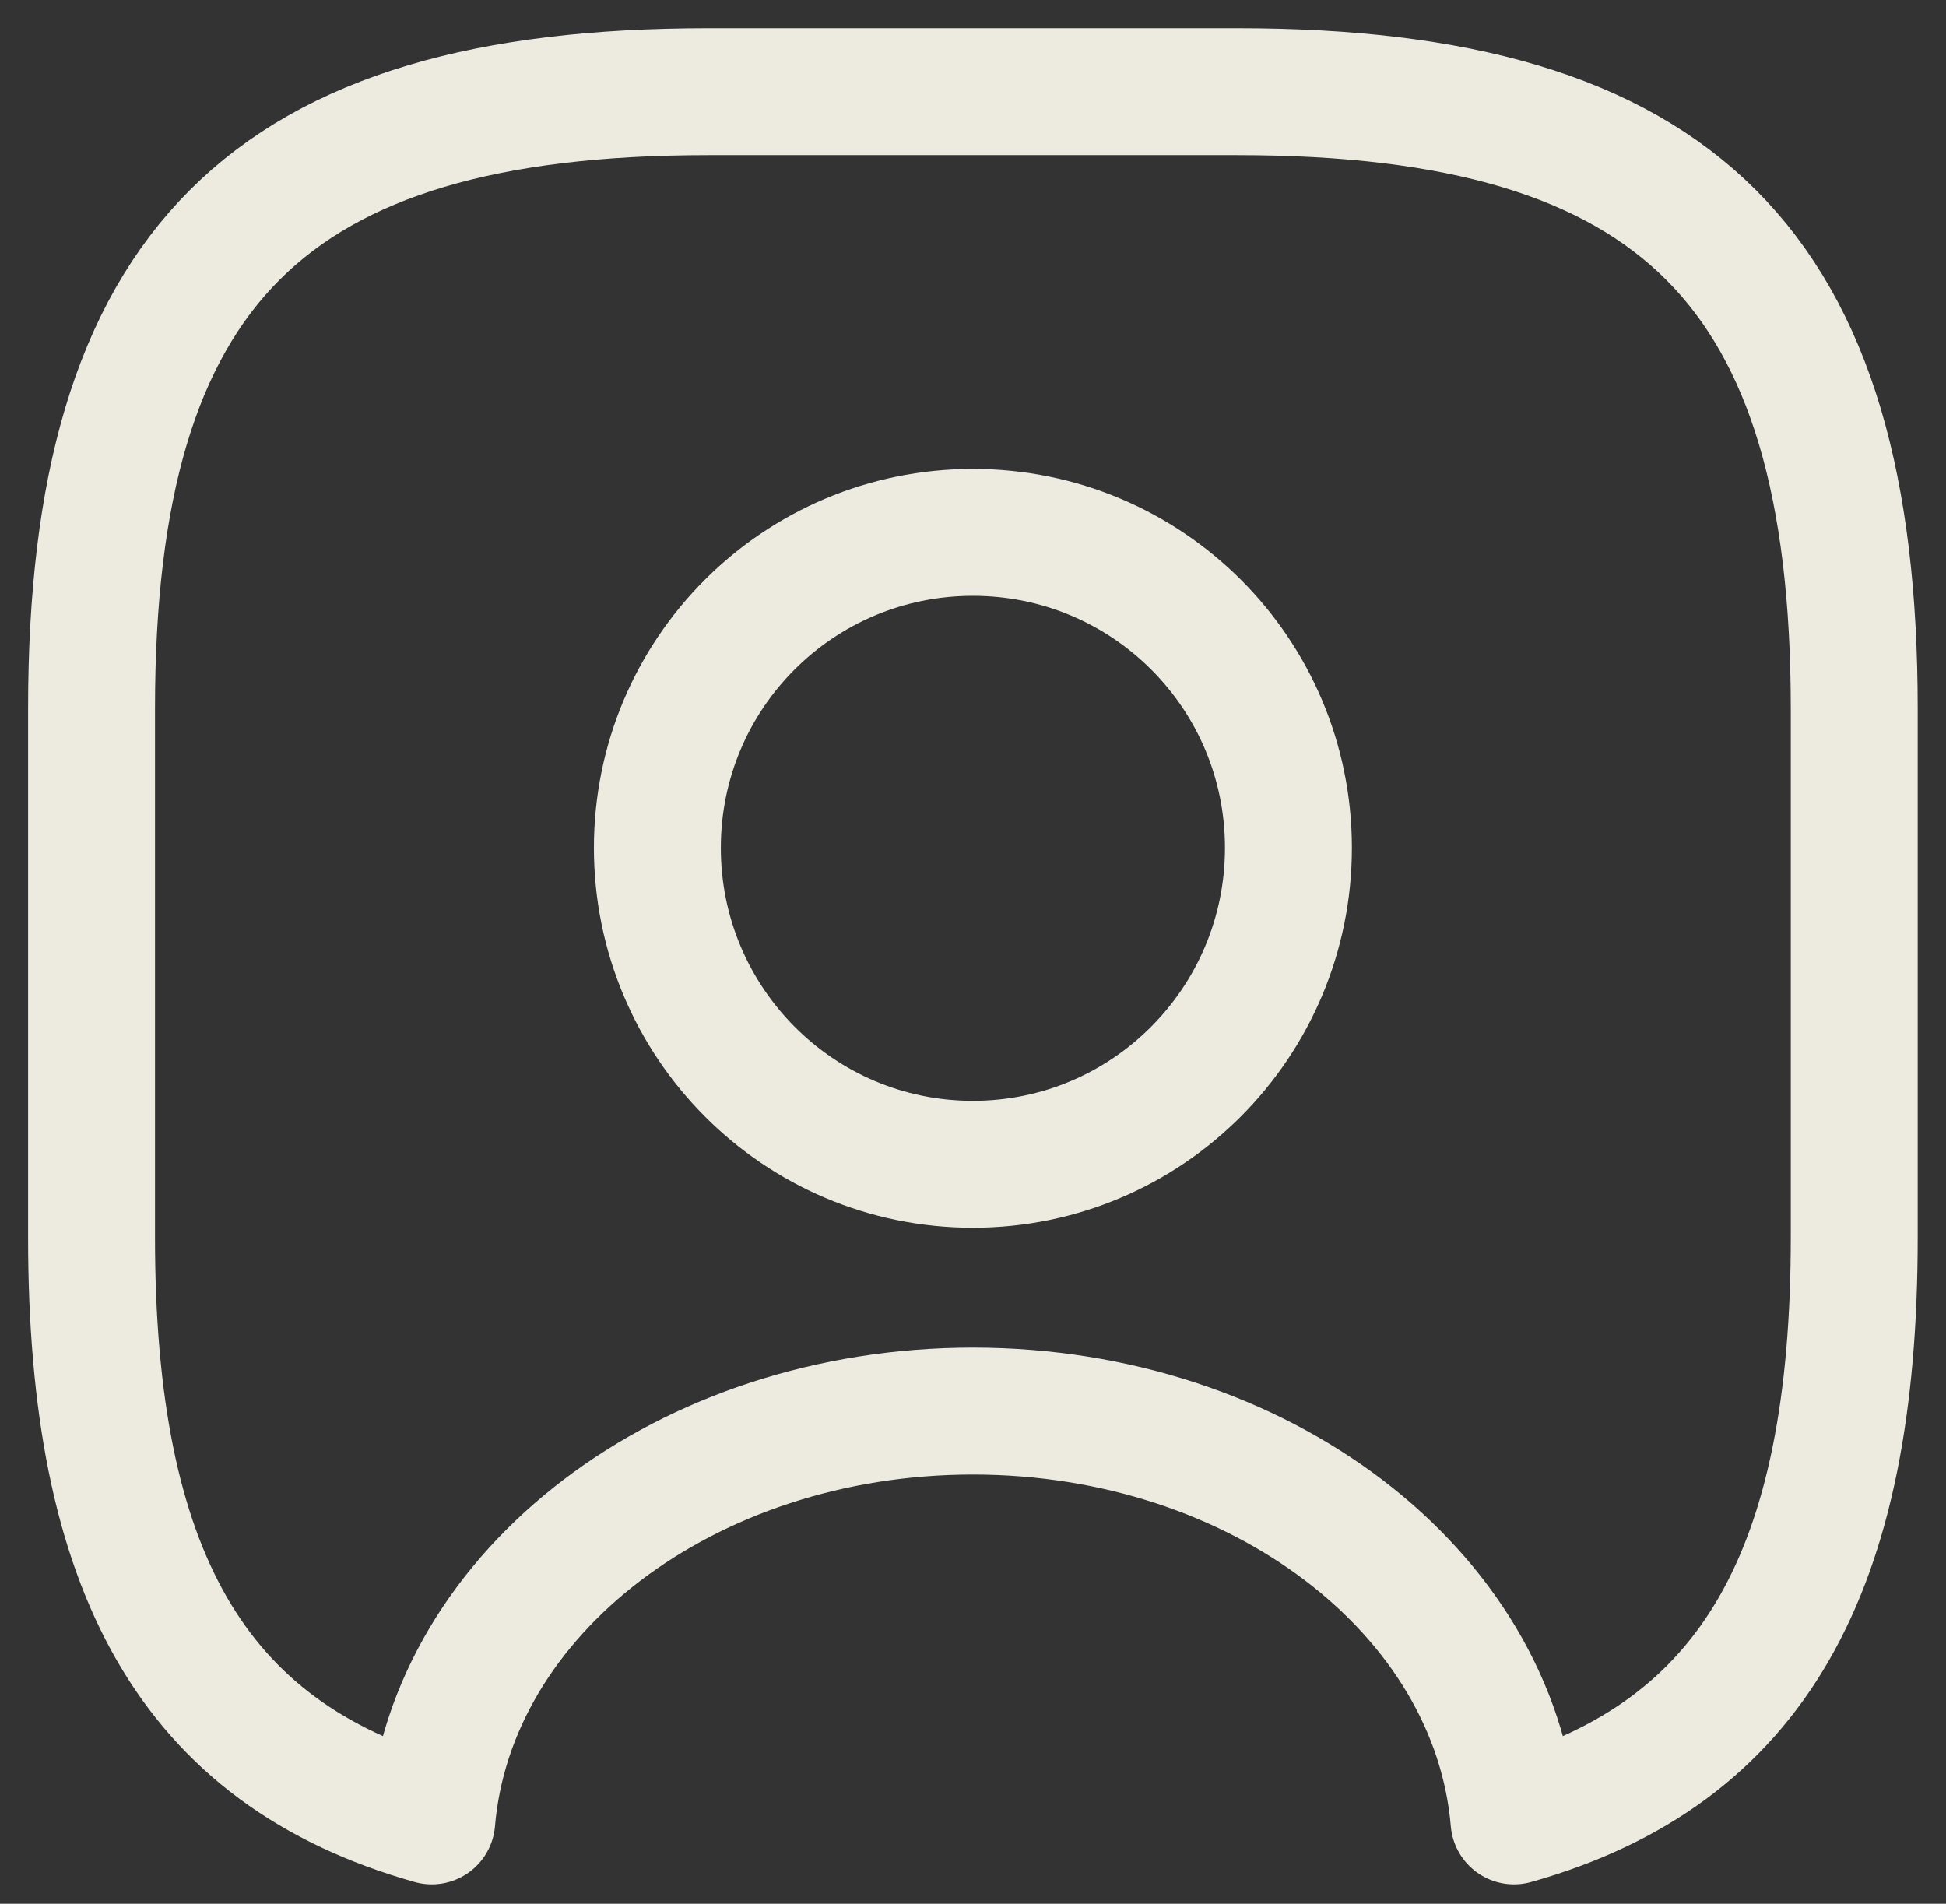 <svg width="46" height="45" viewBox="0 0 46 45" fill="none" xmlns="http://www.w3.org/2000/svg">
<rect x="0" y="0" width="46" height="45" fill="#333333" stroke="none"/>
<path d="M29.247 2.167H16.747C6.331 2.167 2.164 6.334 2.164 16.75V29.25C2.164 37.125 4.539 41.438 10.206 43.042C10.664 37.625 16.227 33.355 22.997 33.355C29.768 33.355 35.331 37.625 35.789 43.042C41.456 41.438 43.831 37.125 43.831 29.25V16.75C43.831 6.334 39.664 2.167 29.247 2.167ZM22.997 27.521C18.872 27.521 15.539 24.167 15.539 20.042C15.539 15.917 18.872 12.584 22.997 12.584C27.122 12.584 30.456 15.917 30.456 20.042C30.456 24.167 27.122 27.521 22.997 27.521Z" stroke="#EDEBDF" stroke-width="3" stroke-linecap="round" stroke-linejoin="round"/>
</svg>
